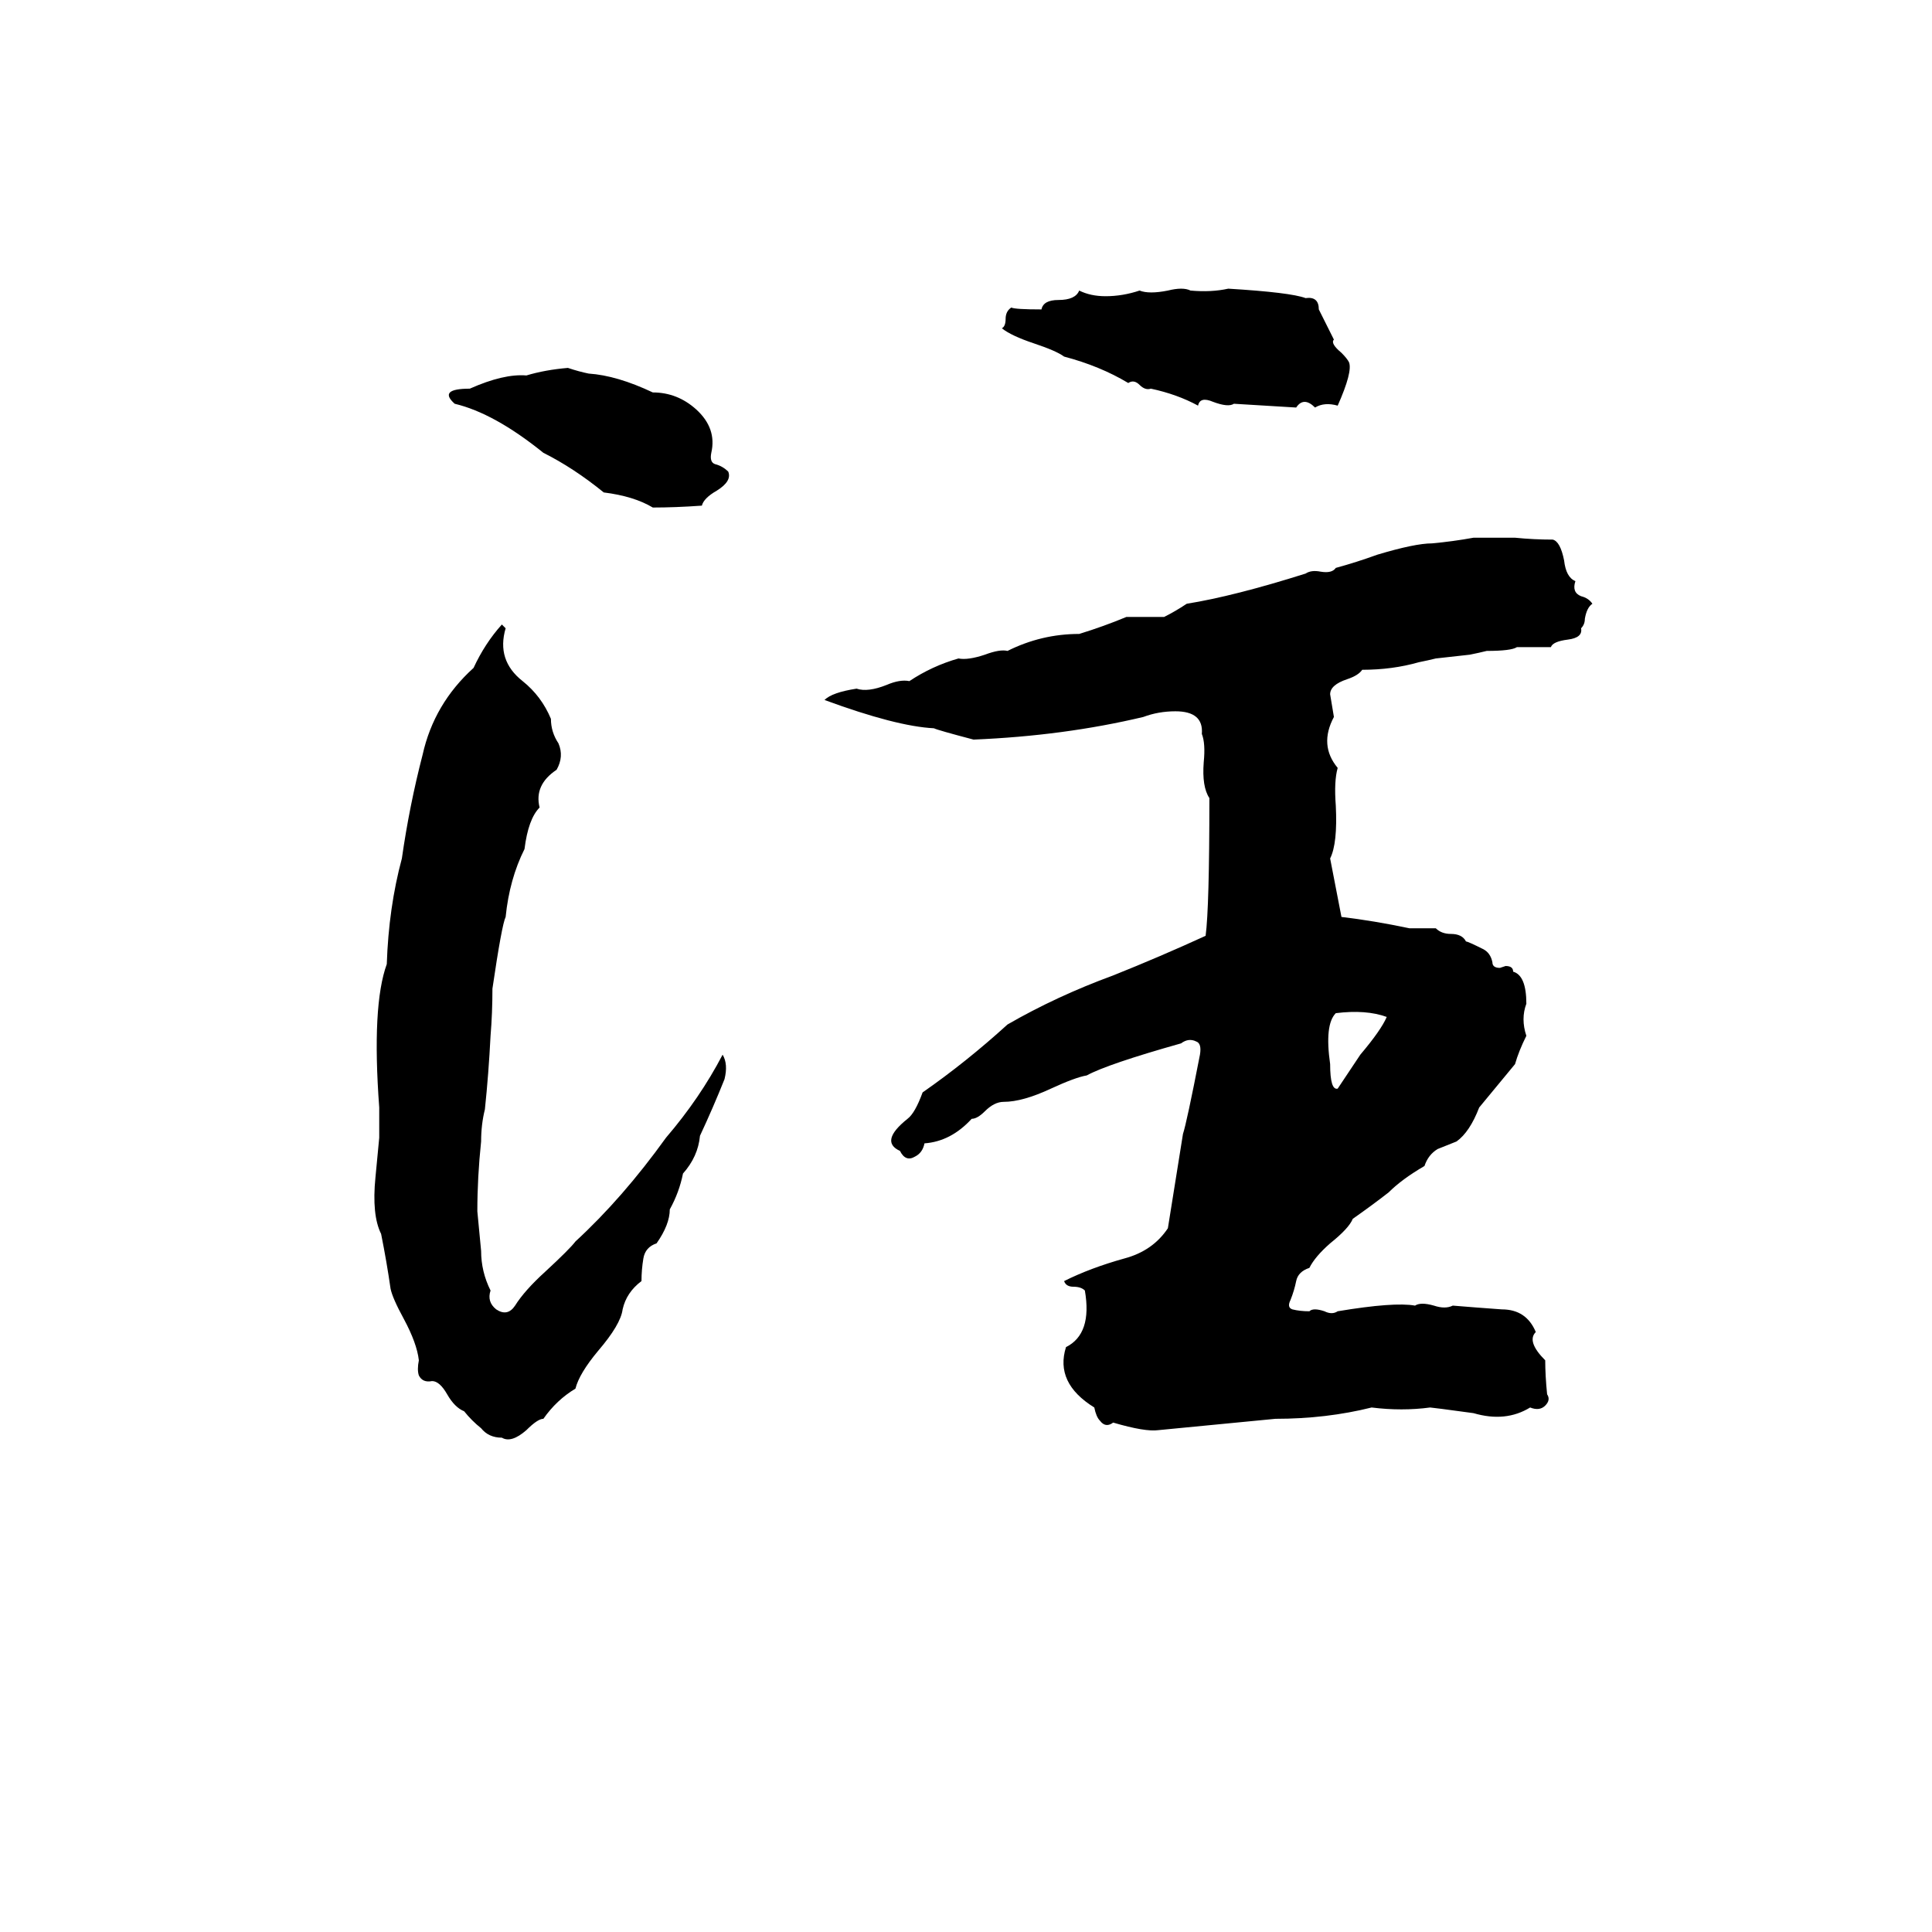 <svg xmlns="http://www.w3.org/2000/svg" viewBox="0 -800 1024 1024">
	<path fill="#000000" d="M651 -647Q684 -645 692 -642Q699 -643 699 -636Q703 -628 707 -620Q705 -618 711 -613Q714 -610 715 -608Q717 -603 709 -585Q702 -587 697 -584Q691 -590 687 -584L654 -586Q651 -584 643 -587Q636 -590 635 -585Q624 -591 610 -594Q607 -593 604 -596Q601 -599 598 -597Q583 -606 564 -611Q560 -614 548 -618Q536 -622 531 -626Q533 -627 533 -631Q533 -635 536 -637Q538 -636 552 -636Q553 -641 561 -641Q570 -641 572 -646Q578 -643 586 -643Q595 -643 604 -646Q609 -644 619 -646Q627 -648 631 -646Q642 -645 651 -647ZM301 -605Q307 -603 312 -602Q327 -601 346 -592Q359 -592 369 -583Q380 -573 377 -560Q376 -555 379 -554Q383 -553 386 -550Q388 -545 380 -540Q373 -536 372 -532Q358 -531 346 -531Q336 -537 320 -539Q304 -552 288 -560Q262 -581 241 -586Q232 -594 249 -594Q267 -602 279 -601Q289 -604 301 -605ZM781 -515H803Q813 -514 823 -514Q827 -513 829 -503Q830 -494 835 -492Q833 -486 838 -484Q842 -483 844 -480Q841 -478 840 -472Q840 -469 838 -467Q839 -462 831 -461Q823 -460 822 -457Q813 -457 804 -457Q801 -455 788 -455Q784 -454 779 -453L761 -451Q757 -450 752 -449Q738 -445 722 -445Q720 -442 714 -440Q705 -437 705 -432Q706 -426 707 -420Q699 -405 709 -393Q707 -386 708 -373Q709 -353 705 -345L711 -314Q728 -312 747 -308Q754 -308 761 -308Q764 -305 769 -305Q775 -305 777 -301Q778 -301 786 -297Q790 -295 791 -290Q791 -287 795 -287L798 -288Q802 -288 802 -285Q809 -283 809 -268Q806 -260 809 -251Q805 -243 803 -236L784 -213Q779 -200 772 -195Q767 -193 762 -191Q757 -188 755 -182Q743 -175 736 -168Q727 -161 717 -154Q715 -149 705 -141Q697 -134 694 -128Q688 -126 687 -121Q686 -116 684 -111Q682 -107 685 -106Q689 -105 694 -105Q696 -107 702 -105Q706 -103 709 -105Q739 -110 750 -108Q753 -110 760 -108Q766 -106 770 -108Q782 -107 796 -106Q809 -106 814 -94Q809 -89 819 -79Q819 -71 820 -61Q822 -58 819 -55Q816 -52 811 -54Q798 -46 781 -51Q759 -54 758 -54Q743 -52 727 -54Q703 -48 676 -48Q645 -45 614 -42Q607 -41 590 -46Q586 -43 583 -47Q581 -49 580 -54Q559 -67 565 -86Q579 -93 575 -116Q573 -118 569 -118Q565 -118 564 -121Q578 -128 596 -133Q611 -137 619 -149Q623 -174 627 -199Q629 -205 636 -241Q637 -247 634 -248Q630 -250 626 -247Q587 -236 576 -230Q570 -229 557 -223Q542 -216 532 -216Q527 -216 522 -211Q518 -207 515 -207Q504 -195 490 -194Q489 -189 485 -187Q480 -184 477 -190Q466 -195 481 -207Q485 -210 489 -221Q512 -237 534 -257Q560 -272 590 -283Q615 -293 639 -304Q641 -319 641 -377Q637 -383 638 -396Q639 -406 637 -411Q638 -423 623 -423Q614 -423 606 -420Q564 -410 516 -408Q497 -413 495 -414Q475 -415 437 -429Q441 -433 454 -435Q460 -433 470 -437Q477 -440 482 -439Q494 -447 508 -451Q513 -450 522 -453Q530 -456 534 -455Q552 -464 572 -464Q585 -468 597 -473Q607 -473 617 -473Q623 -476 629 -480Q654 -484 692 -496Q695 -498 700 -497Q706 -496 708 -499Q719 -502 730 -506Q750 -512 759 -512Q770 -513 781 -515ZM266 -469Q267 -468 268 -467Q263 -450 277 -439Q287 -431 292 -419Q292 -412 296 -406Q299 -399 295 -392Q283 -384 286 -372Q280 -366 278 -350Q270 -334 268 -314Q266 -310 261 -276Q261 -263 260 -251Q259 -231 257 -212Q255 -204 255 -195Q253 -176 253 -158Q254 -147 255 -137Q255 -126 260 -116Q258 -110 263 -106Q269 -102 273 -108Q278 -116 289 -126Q302 -138 305 -142Q330 -165 353 -197Q371 -218 383 -241Q386 -236 384 -228Q378 -213 371 -198Q370 -187 362 -178Q360 -168 355 -159Q355 -151 348 -141Q342 -139 341 -133Q340 -127 340 -121Q332 -115 330 -106Q329 -98 317 -84Q307 -72 305 -64Q295 -58 288 -48Q285 -48 279 -42Q271 -35 266 -38Q259 -38 255 -43Q250 -47 246 -52Q241 -54 237 -61Q233 -68 229 -68Q224 -67 222 -71Q221 -74 222 -79Q221 -88 214 -101Q208 -112 207 -117Q205 -131 202 -146Q197 -156 199 -176Q200 -186 201 -197Q201 -205 201 -213Q197 -267 205 -289Q206 -319 213 -345Q217 -373 224 -400Q230 -427 251 -446Q257 -459 266 -469ZM708 -263Q702 -257 705 -236Q705 -222 709 -223Q715 -232 721 -241Q732 -254 735 -261Q724 -265 708 -263Z"/>
</svg>